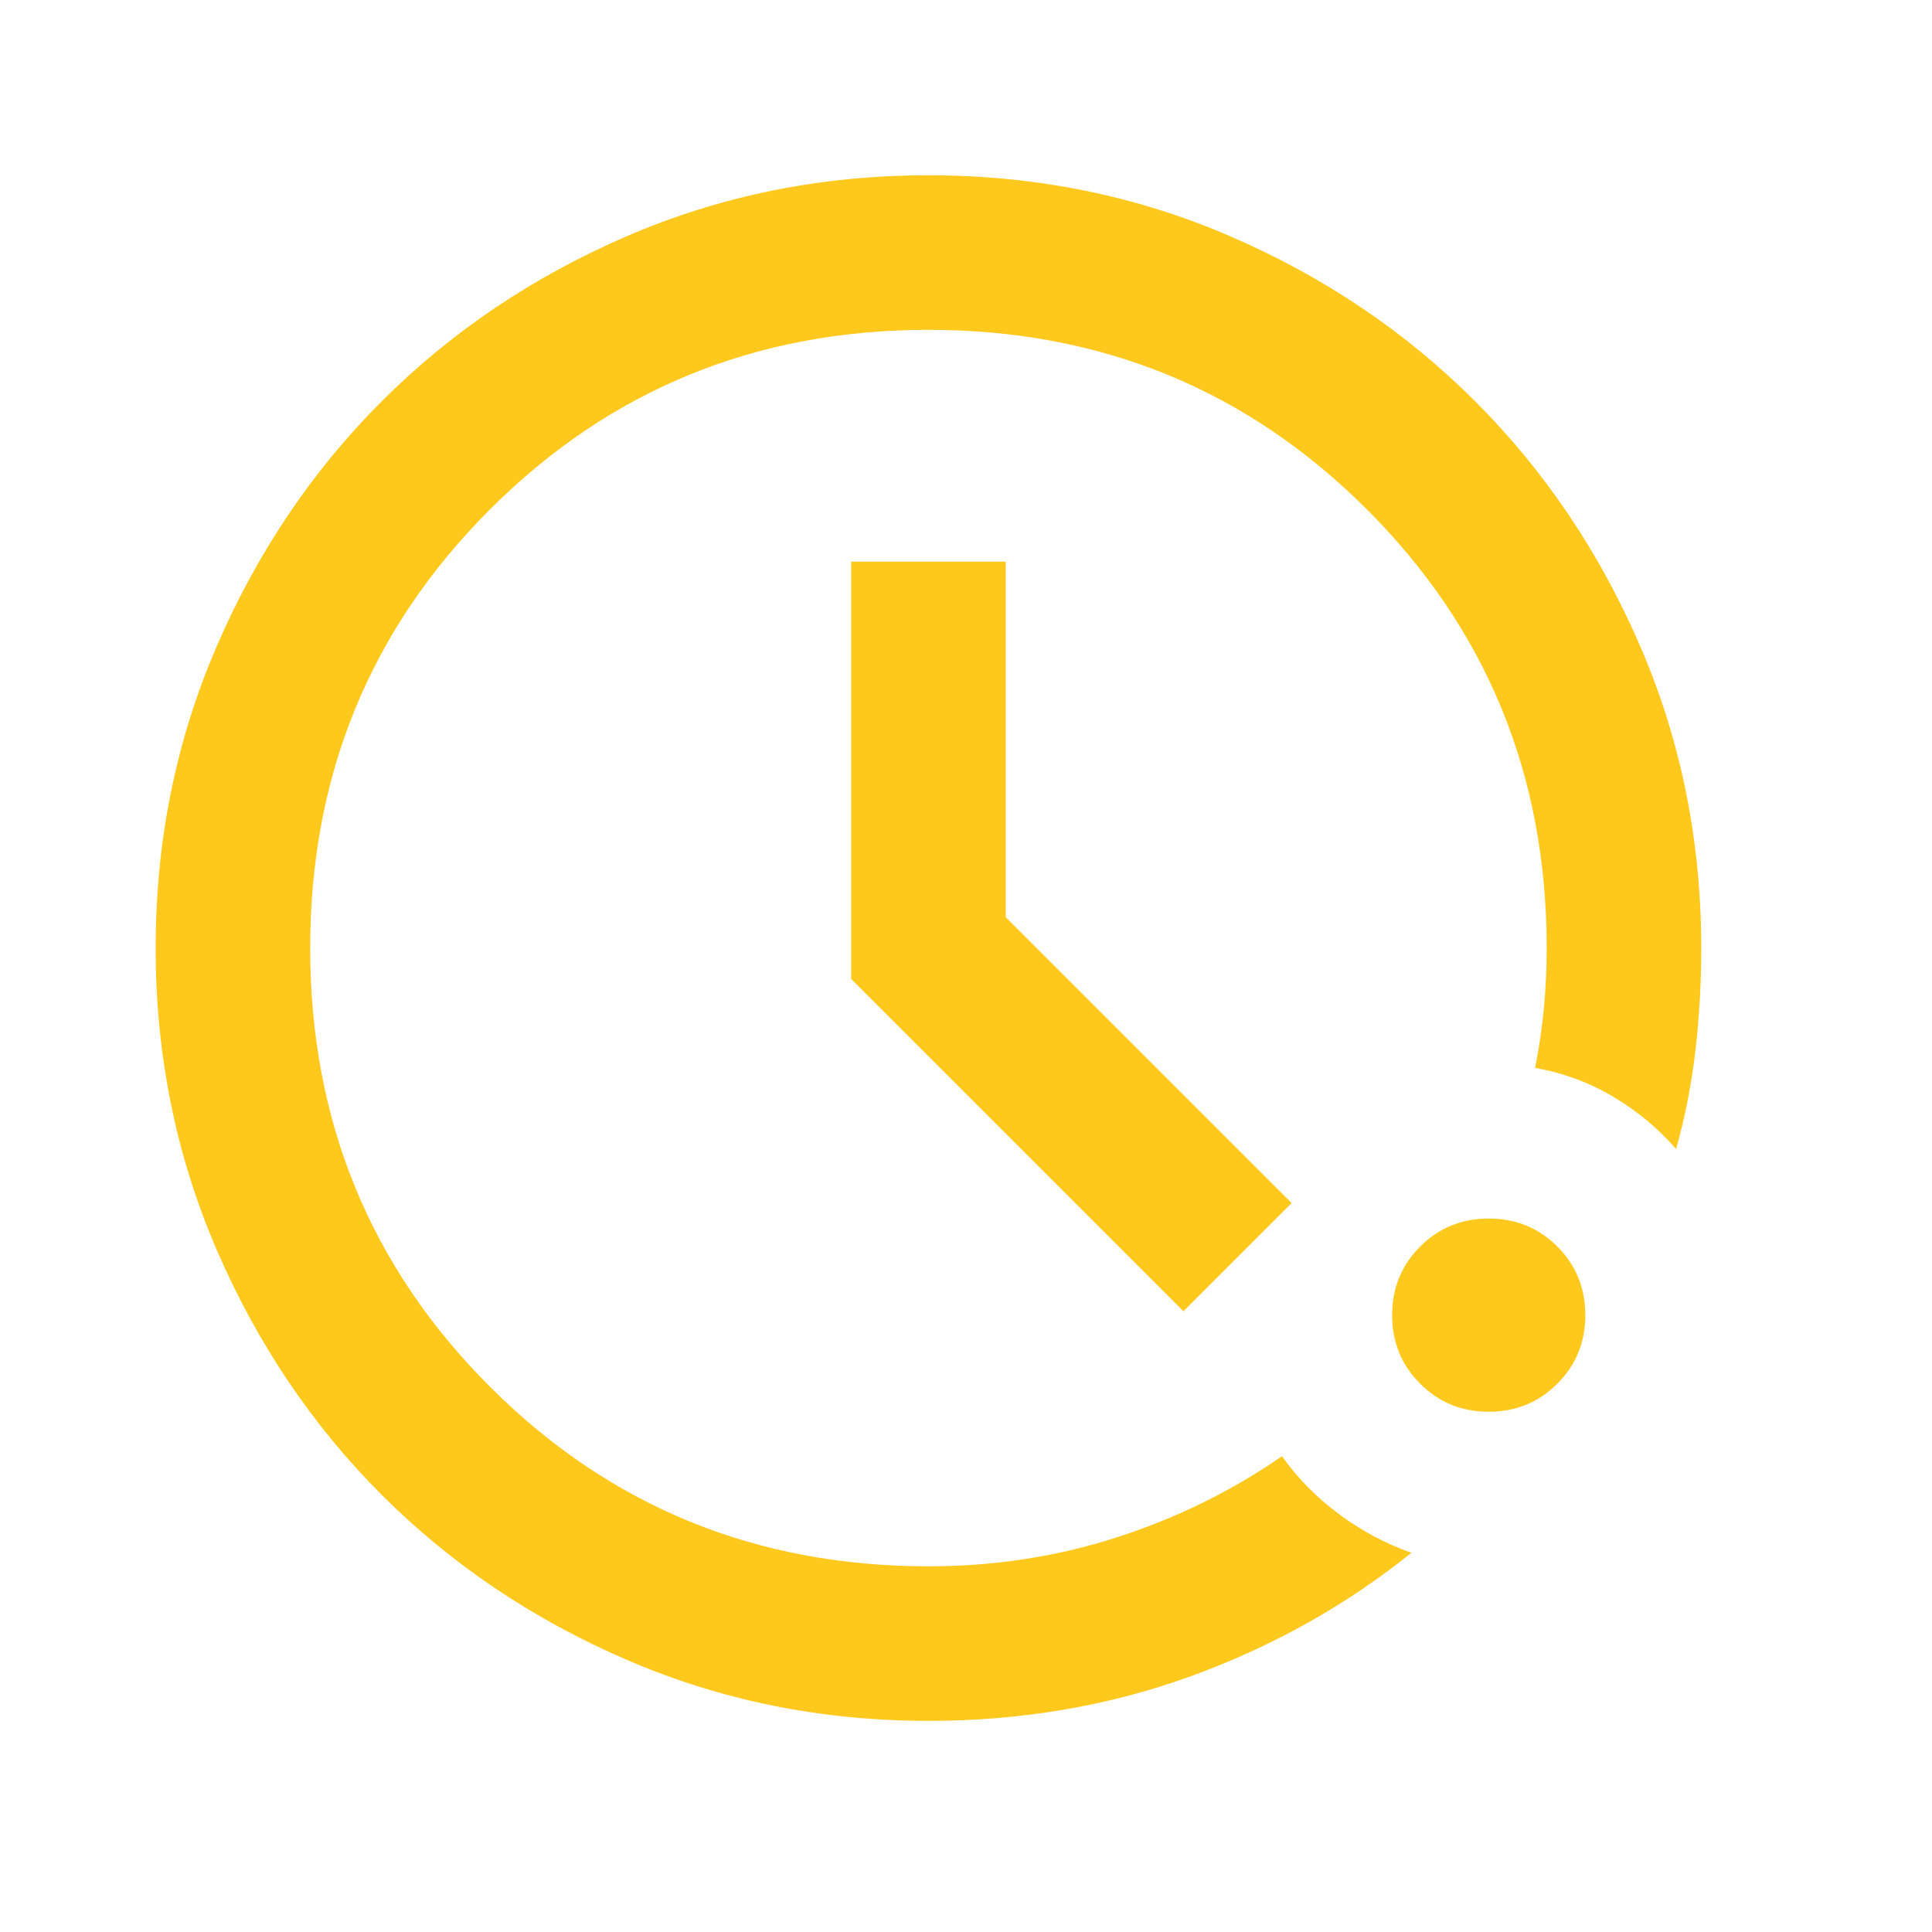 <svg width="25" height="25" viewBox="0 0 25 25" fill="none" xmlns="http://www.w3.org/2000/svg">
<mask id="mask0_530_160" style="mask-type:alpha" maskUnits="userSpaceOnUse" x="0" y="0" width="25" height="25">
<rect x="0.014" y="0.268" width="24" height="24" fill="#D9D9D9"/>
</mask>
<g mask="url(#mask0_530_160)">
<path d="M12.014 22.268C10.631 22.268 9.331 22.005 8.114 21.48C6.897 20.955 5.839 20.243 4.939 19.343C4.039 18.443 3.327 17.384 2.802 16.168C2.277 14.951 2.014 13.651 2.014 12.268C2.014 10.884 2.277 9.584 2.802 8.368C3.327 7.151 4.039 6.093 4.939 5.193C5.839 4.293 6.897 3.58 8.114 3.055C9.331 2.53 10.631 2.268 12.014 2.268C13.398 2.268 14.697 2.53 15.914 3.055C17.131 3.58 18.189 4.293 19.089 5.193C19.989 6.093 20.702 7.151 21.227 8.368C21.752 9.584 22.014 10.884 22.014 12.268C22.014 12.718 21.989 13.159 21.939 13.593C21.889 14.026 21.806 14.451 21.689 14.868C21.456 14.601 21.185 14.376 20.877 14.193C20.568 14.009 20.231 13.884 19.864 13.818C19.914 13.568 19.952 13.314 19.977 13.055C20.002 12.797 20.014 12.534 20.014 12.268C20.014 10.034 19.239 8.143 17.689 6.593C16.139 5.043 14.248 4.268 12.014 4.268C9.781 4.268 7.889 5.043 6.339 6.593C4.789 8.143 4.014 10.034 4.014 12.268C4.014 14.501 4.789 16.393 6.339 17.943C7.889 19.493 9.781 20.268 12.014 20.268C12.864 20.268 13.677 20.143 14.452 19.893C15.227 19.643 15.939 19.293 16.589 18.843C16.789 19.126 17.035 19.376 17.327 19.593C17.618 19.809 17.931 19.976 18.264 20.093C17.414 20.776 16.46 21.309 15.402 21.693C14.343 22.076 13.214 22.268 12.014 22.268ZM19.264 18.268C18.914 18.268 18.618 18.147 18.377 17.905C18.135 17.664 18.014 17.368 18.014 17.018C18.014 16.668 18.135 16.372 18.377 16.13C18.618 15.889 18.914 15.768 19.264 15.768C19.614 15.768 19.91 15.889 20.152 16.13C20.393 16.372 20.514 16.668 20.514 17.018C20.514 17.368 20.393 17.664 20.152 17.905C19.91 18.147 19.614 18.268 19.264 18.268ZM15.314 16.968L11.014 12.668V7.268H13.014V11.868L16.714 15.568L15.314 16.968Z" fill="#FFC81C"/>
</g>
</svg>
